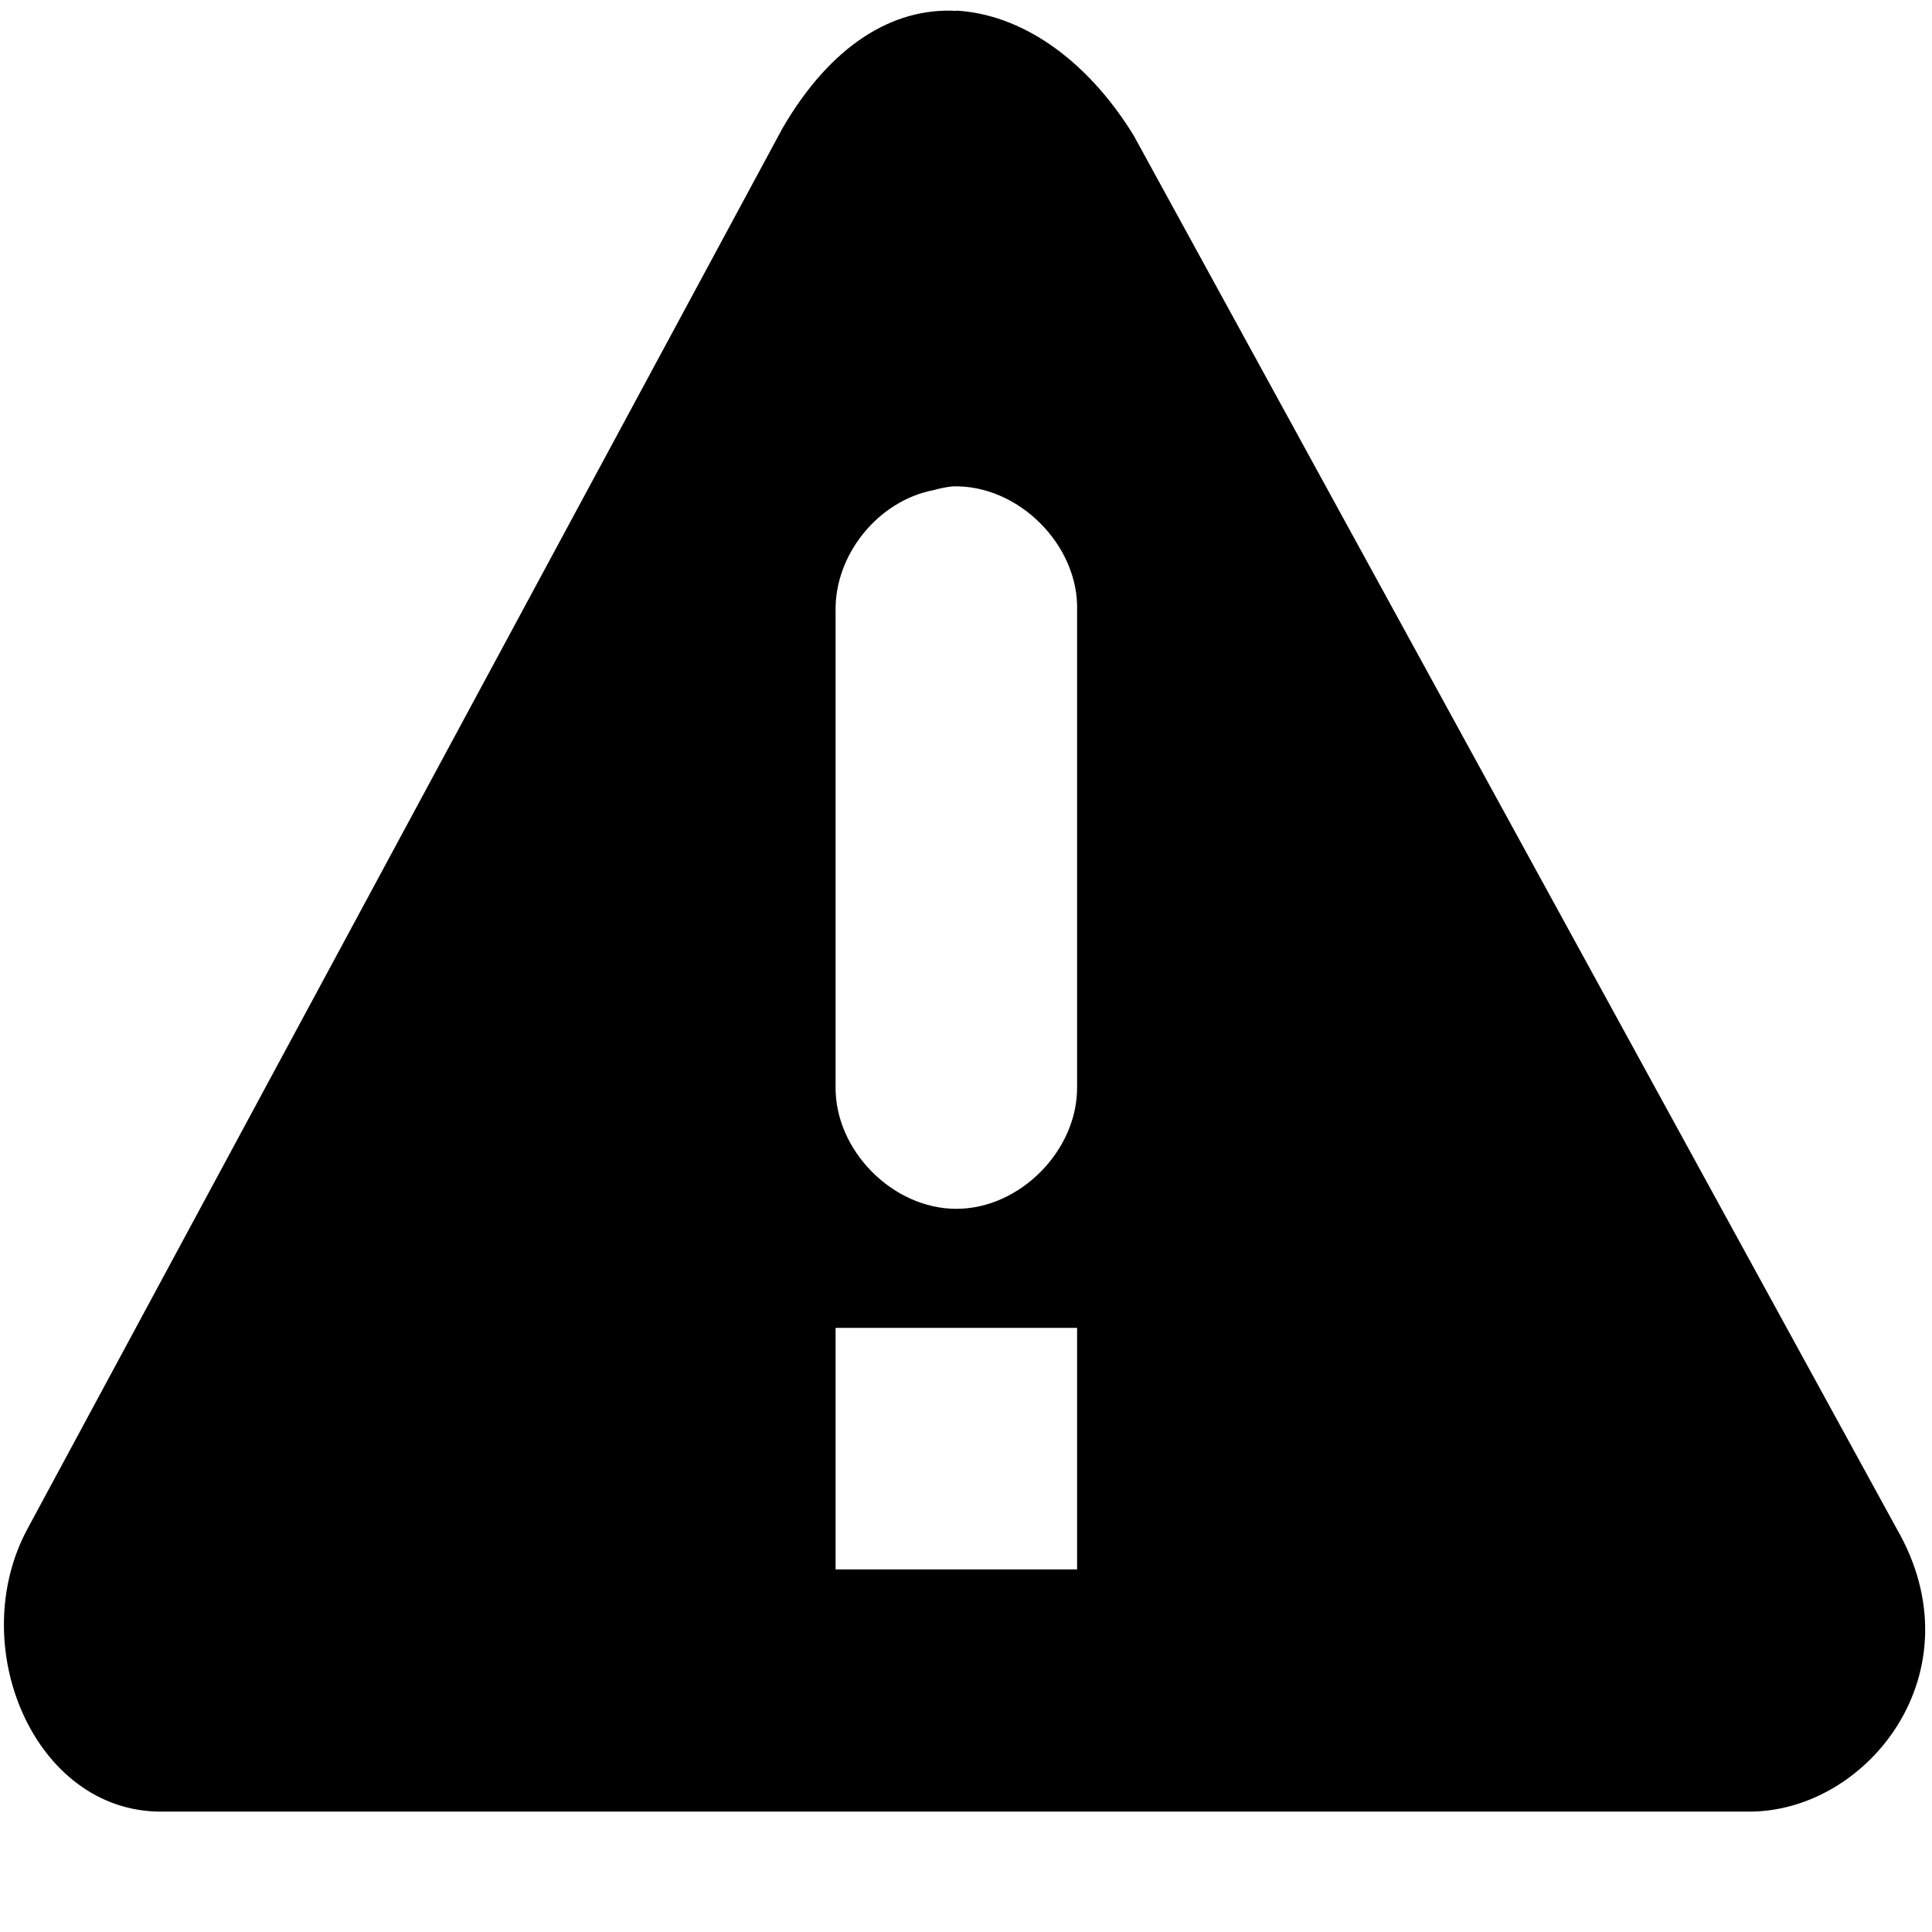 <?xml version="1.0" encoding="UTF-8" standalone="no"?>
<!-- Created with Inkscape (http://www.inkscape.org/) -->

<svg
   xmlns:dc="http://purl.org/dc/elements/1.1/"
   xmlns:cc="http://creativecommons.org/ns#"
   xmlns:rdf="http://www.w3.org/1999/02/22-rdf-syntax-ns#"
   xmlns:svg="http://www.w3.org/2000/svg"
   xmlns="http://www.w3.org/2000/svg"
   xmlns:sodipodi="http://sodipodi.sourceforge.net/DTD/sodipodi-0.dtd"
   xmlns:inkscape="http://www.inkscape.org/namespaces/inkscape"
   version="1.1"
   width="16"
   height="16"
   id="svg3791"
   inkscape:version="0.48.5 r10040"
   sodipodi:docname="dialog-warning (copia).svg">
  <sodipodi:namedview
     pagecolor="#ffffff"
     bordercolor="#666666"
     borderopacity="1"
     objecttolerance="10"
     gridtolerance="10"
     guidetolerance="10"
     inkscape:pageopacity="0"
     inkscape:pageshadow="2"
     inkscape:window-width="1920"
     inkscape:window-height="1007"
     id="namedview8"
     showgrid="false"
     inkscape:zoom="14.75"
     inkscape:cx="8"
     inkscape:cy="8"
     inkscape:window-x="0"
     inkscape:window-y="31"
     inkscape:window-maximized="1"
     inkscape:current-layer="svg3791" />
  <defs
     id="defs3793" />
  <g
     id="layer1"
     style="fill:#000000;fill-opacity:1">
    <g
       transform="translate(-301,-257)"
       id="layer9"
       style="color:#bebebe;fill:#000000;fill-opacity:1;fill-rule:nonzero;stroke:none;stroke-width:1;marker:none;visibility:visible;display:inline;overflow:visible;enable-background:accumulate">
      <path
         d="m 308.92,257.09 c -0.525,-0.029 -1.038,0.283 -1.438,0.969 l -6.25,11.594 c -0.53,0.97 0.05,2.35 1.1,2.35 h 13.156 c 0.982,0 1.903,-1.159 1.219,-2.344 l -6.32,-11.54 c -0.399,-0.646 -0.943,-1.003 -1.469,-1.031 z m -0.031,3.938 c 0.544,-0.017 1.048,0.487 1.031,1.031 v 3.938 c 0.007,0.528 -0.472,1.014 -1,1.014 -0.528,0 -1.008,-0.486 -1,-1.014 v -3.938 c -0.008,-0.467 0.354,-0.913 0.812,-1 0.051,-0.015 0.103,-0.025 0.156,-0.031 z m -0.969,6.969 h 2 v 2 h -2 v -2 z"
         inkscape:connector-curvature="0"
         id="path18112"
         style="color:#bebebe;fill:#000000;fill-opacity:1;fill-rule:nonzero;stroke:none;stroke-width:1;marker:none;visibility:visible;display:inline;overflow:visible;enable-background:accumulate" />
    </g>
  </g>
</svg>
